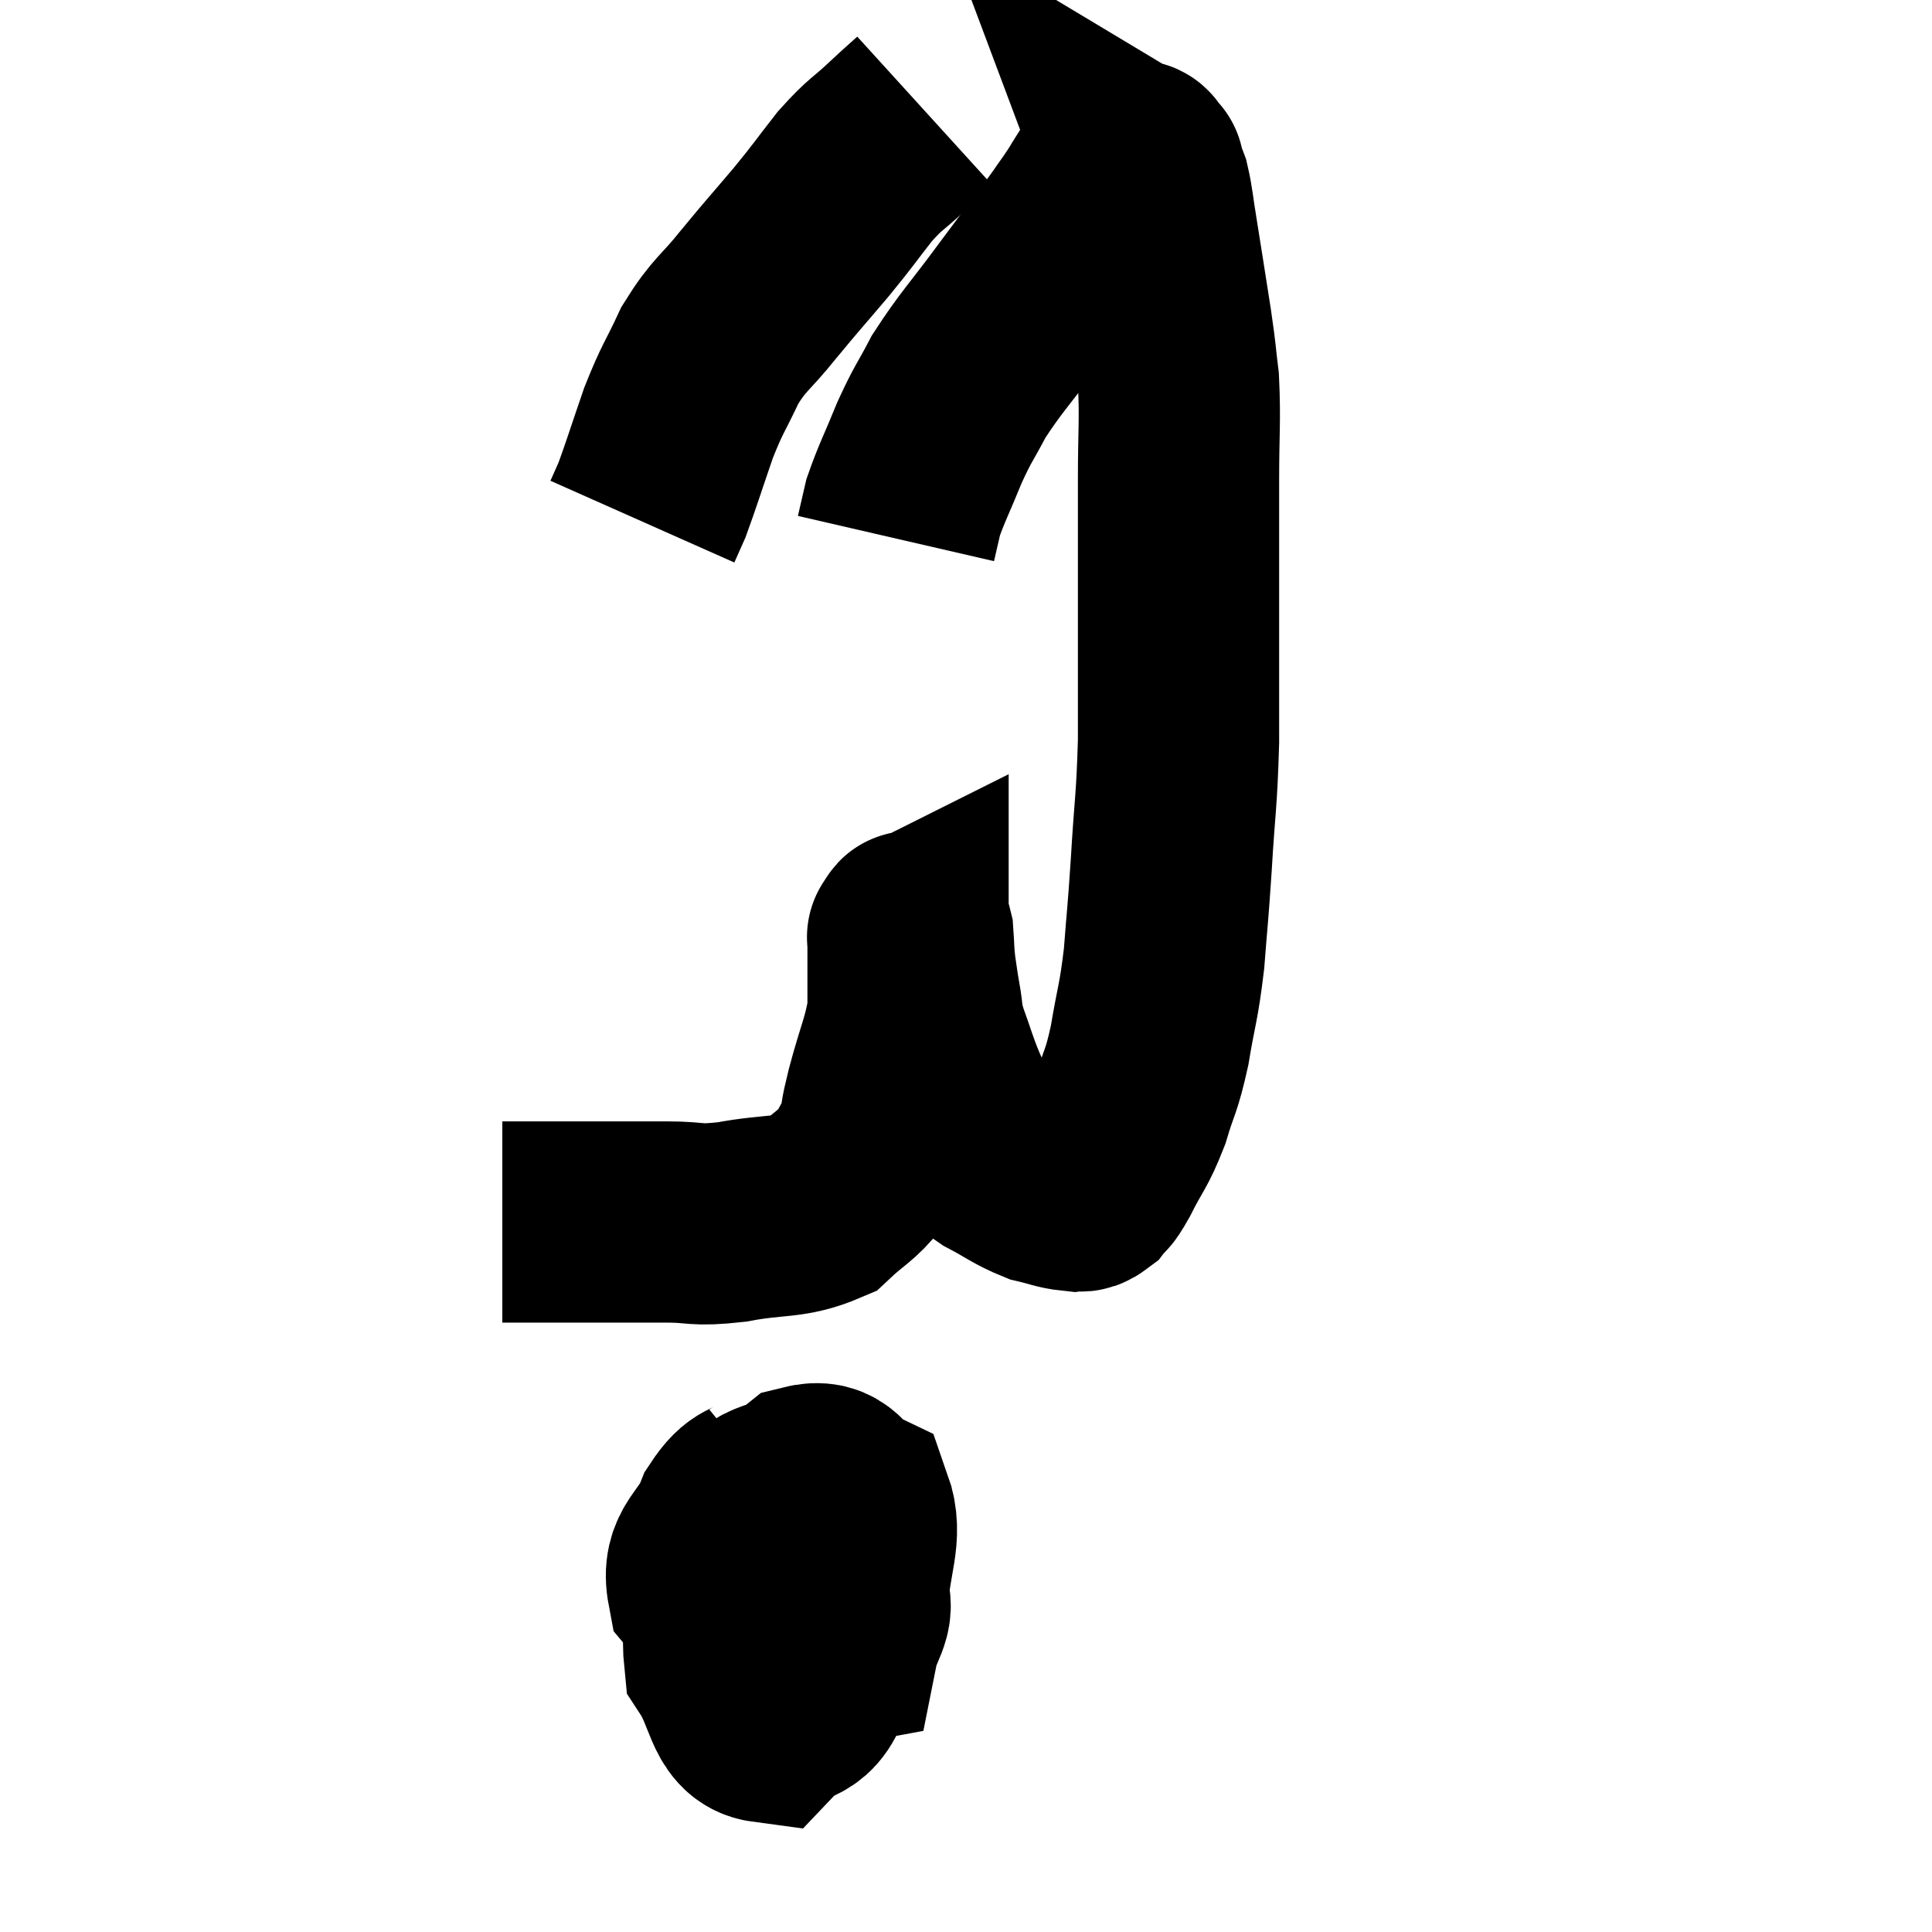 <svg width="48" height="48" viewBox="0 0 48 48" xmlns="http://www.w3.org/2000/svg"><path d="M 12.48 30.36 C 12.93 30.36, 12.36 30.36, 13.38 30.36 C 14.97 30.36, 15.36 30.36, 16.56 30.36 C 17.37 30.36, 17.22 30.465, 18.18 30.36 C 19.29 30.15, 19.59 30.285, 20.4 29.94 C 20.91 29.46, 21.06 29.445, 21.42 28.98 C 21.63 28.53, 21.69 28.53, 21.84 28.08 C 21.93 27.63, 21.84 27.915, 22.02 27.18 C 22.29 26.16, 22.425 25.965, 22.56 25.14 C 22.56 24.51, 22.56 24.27, 22.56 23.88 C 22.56 23.73, 22.56 23.73, 22.56 23.58 C 22.56 23.43, 22.56 23.355, 22.56 23.28 C 22.56 23.28, 22.56 23.28, 22.56 23.28 C 22.56 23.28, 22.53 23.295, 22.56 23.28 C 22.62 23.25, 22.635 23.025, 22.68 23.22 C 22.71 23.64, 22.695 23.655, 22.74 24.06 C 22.8 24.45, 22.785 24.405, 22.86 24.84 C 22.95 25.32, 22.875 25.23, 23.04 25.8 C 23.28 26.46, 23.28 26.535, 23.52 27.12 C 23.76 27.63, 23.7 27.72, 24 28.14 C 24.36 28.47, 24.255 28.485, 24.72 28.8 C 25.29 29.1, 25.38 29.205, 25.86 29.4 C 26.25 29.49, 26.355 29.55, 26.64 29.58 C 26.82 29.55, 26.82 29.655, 27 29.52 C 27.18 29.28, 27.09 29.52, 27.36 29.04 C 27.72 28.32, 27.78 28.365, 28.08 27.6 C 28.32 26.79, 28.35 26.925, 28.56 25.98 C 28.74 24.9, 28.785 24.945, 28.92 23.82 C 29.01 22.65, 29.01 22.83, 29.1 21.48 C 29.19 19.95, 29.235 19.965, 29.28 18.42 C 29.28 16.86, 29.28 16.92, 29.28 15.3 C 29.28 13.62, 29.28 13.395, 29.28 11.94 C 29.28 10.71, 29.325 10.455, 29.28 9.48 C 29.19 8.76, 29.235 8.97, 29.1 8.04 C 28.92 6.9, 28.875 6.6, 28.74 5.76 C 28.65 5.22, 28.65 5.07, 28.56 4.68 C 28.47 4.44, 28.425 4.32, 28.38 4.2 C 28.38 4.2, 28.38 4.2, 28.38 4.2 C 28.38 4.2, 28.455 4.245, 28.38 4.2 C 28.23 4.11, 28.32 3.915, 28.08 4.02 C 27.75 4.32, 27.69 4.305, 27.42 4.62 C 27.21 4.95, 27.255 4.905, 27 5.28 C 26.7 5.7, 26.82 5.55, 26.4 6.12 C 25.86 6.84, 25.965 6.69, 25.32 7.56 C 24.57 8.58, 24.375 8.745, 23.82 9.6 C 23.46 10.29, 23.445 10.23, 23.1 10.98 C 22.77 11.79, 22.65 12, 22.44 12.6 C 22.35 12.99, 22.305 13.185, 22.26 13.38 L 22.26 13.38" fill="none" stroke="black" stroke-width="5"></path><path d="M 22.98 2.76 C 22.65 3.06, 22.755 2.955, 22.32 3.36 C 21.78 3.87, 21.78 3.78, 21.24 4.38 C 20.7 5.07, 20.76 5.025, 20.16 5.76 C 19.5 6.54, 19.47 6.555, 18.84 7.32 C 18.24 8.07, 18.135 8.025, 17.64 8.82 C 17.25 9.66, 17.22 9.6, 16.86 10.5 C 16.53 11.46, 16.425 11.805, 16.2 12.42 L 15.96 12.96" fill="none" stroke="black" stroke-width="5"></path><path d="M 19.2 36.96 C 18.72 37.35, 18.645 37.125, 18.24 37.74 C 17.91 38.58, 17.43 38.625, 17.58 39.42 C 18.21 40.17, 18.315 40.515, 18.84 40.92 C 19.26 40.98, 19.125 41.325, 19.68 41.04 C 20.37 40.41, 20.685 40.68, 21.06 39.78 C 21.12 38.61, 21.435 38.16, 21.18 37.44 C 20.61 37.17, 20.7 36.735, 20.04 36.9 C 19.29 37.5, 19.05 37.02, 18.54 38.1 C 18.27 39.66, 17.88 40.05, 18 41.22 C 18.51 42, 18.465 42.705, 19.02 42.78 C 19.62 42.15, 19.905 42.6, 20.22 41.52 C 20.25 39.99, 20.43 39.33, 20.28 38.46 C 19.95 38.25, 20.025 37.98, 19.62 38.04 C 19.14 38.37, 18.855 38.19, 18.66 38.7 C 18.75 39.39, 18.3 39.54, 18.84 40.08 C 19.83 40.47, 20.265 40.965, 20.82 40.86 C 20.94 40.26, 21.255 40.035, 21.06 39.66 C 20.55 39.51, 20.625 39.015, 20.04 39.36 C 19.38 40.2, 19.05 40.56, 18.72 41.04 L 18.72 41.28" fill="none" stroke="black" stroke-width="5"></path></svg>